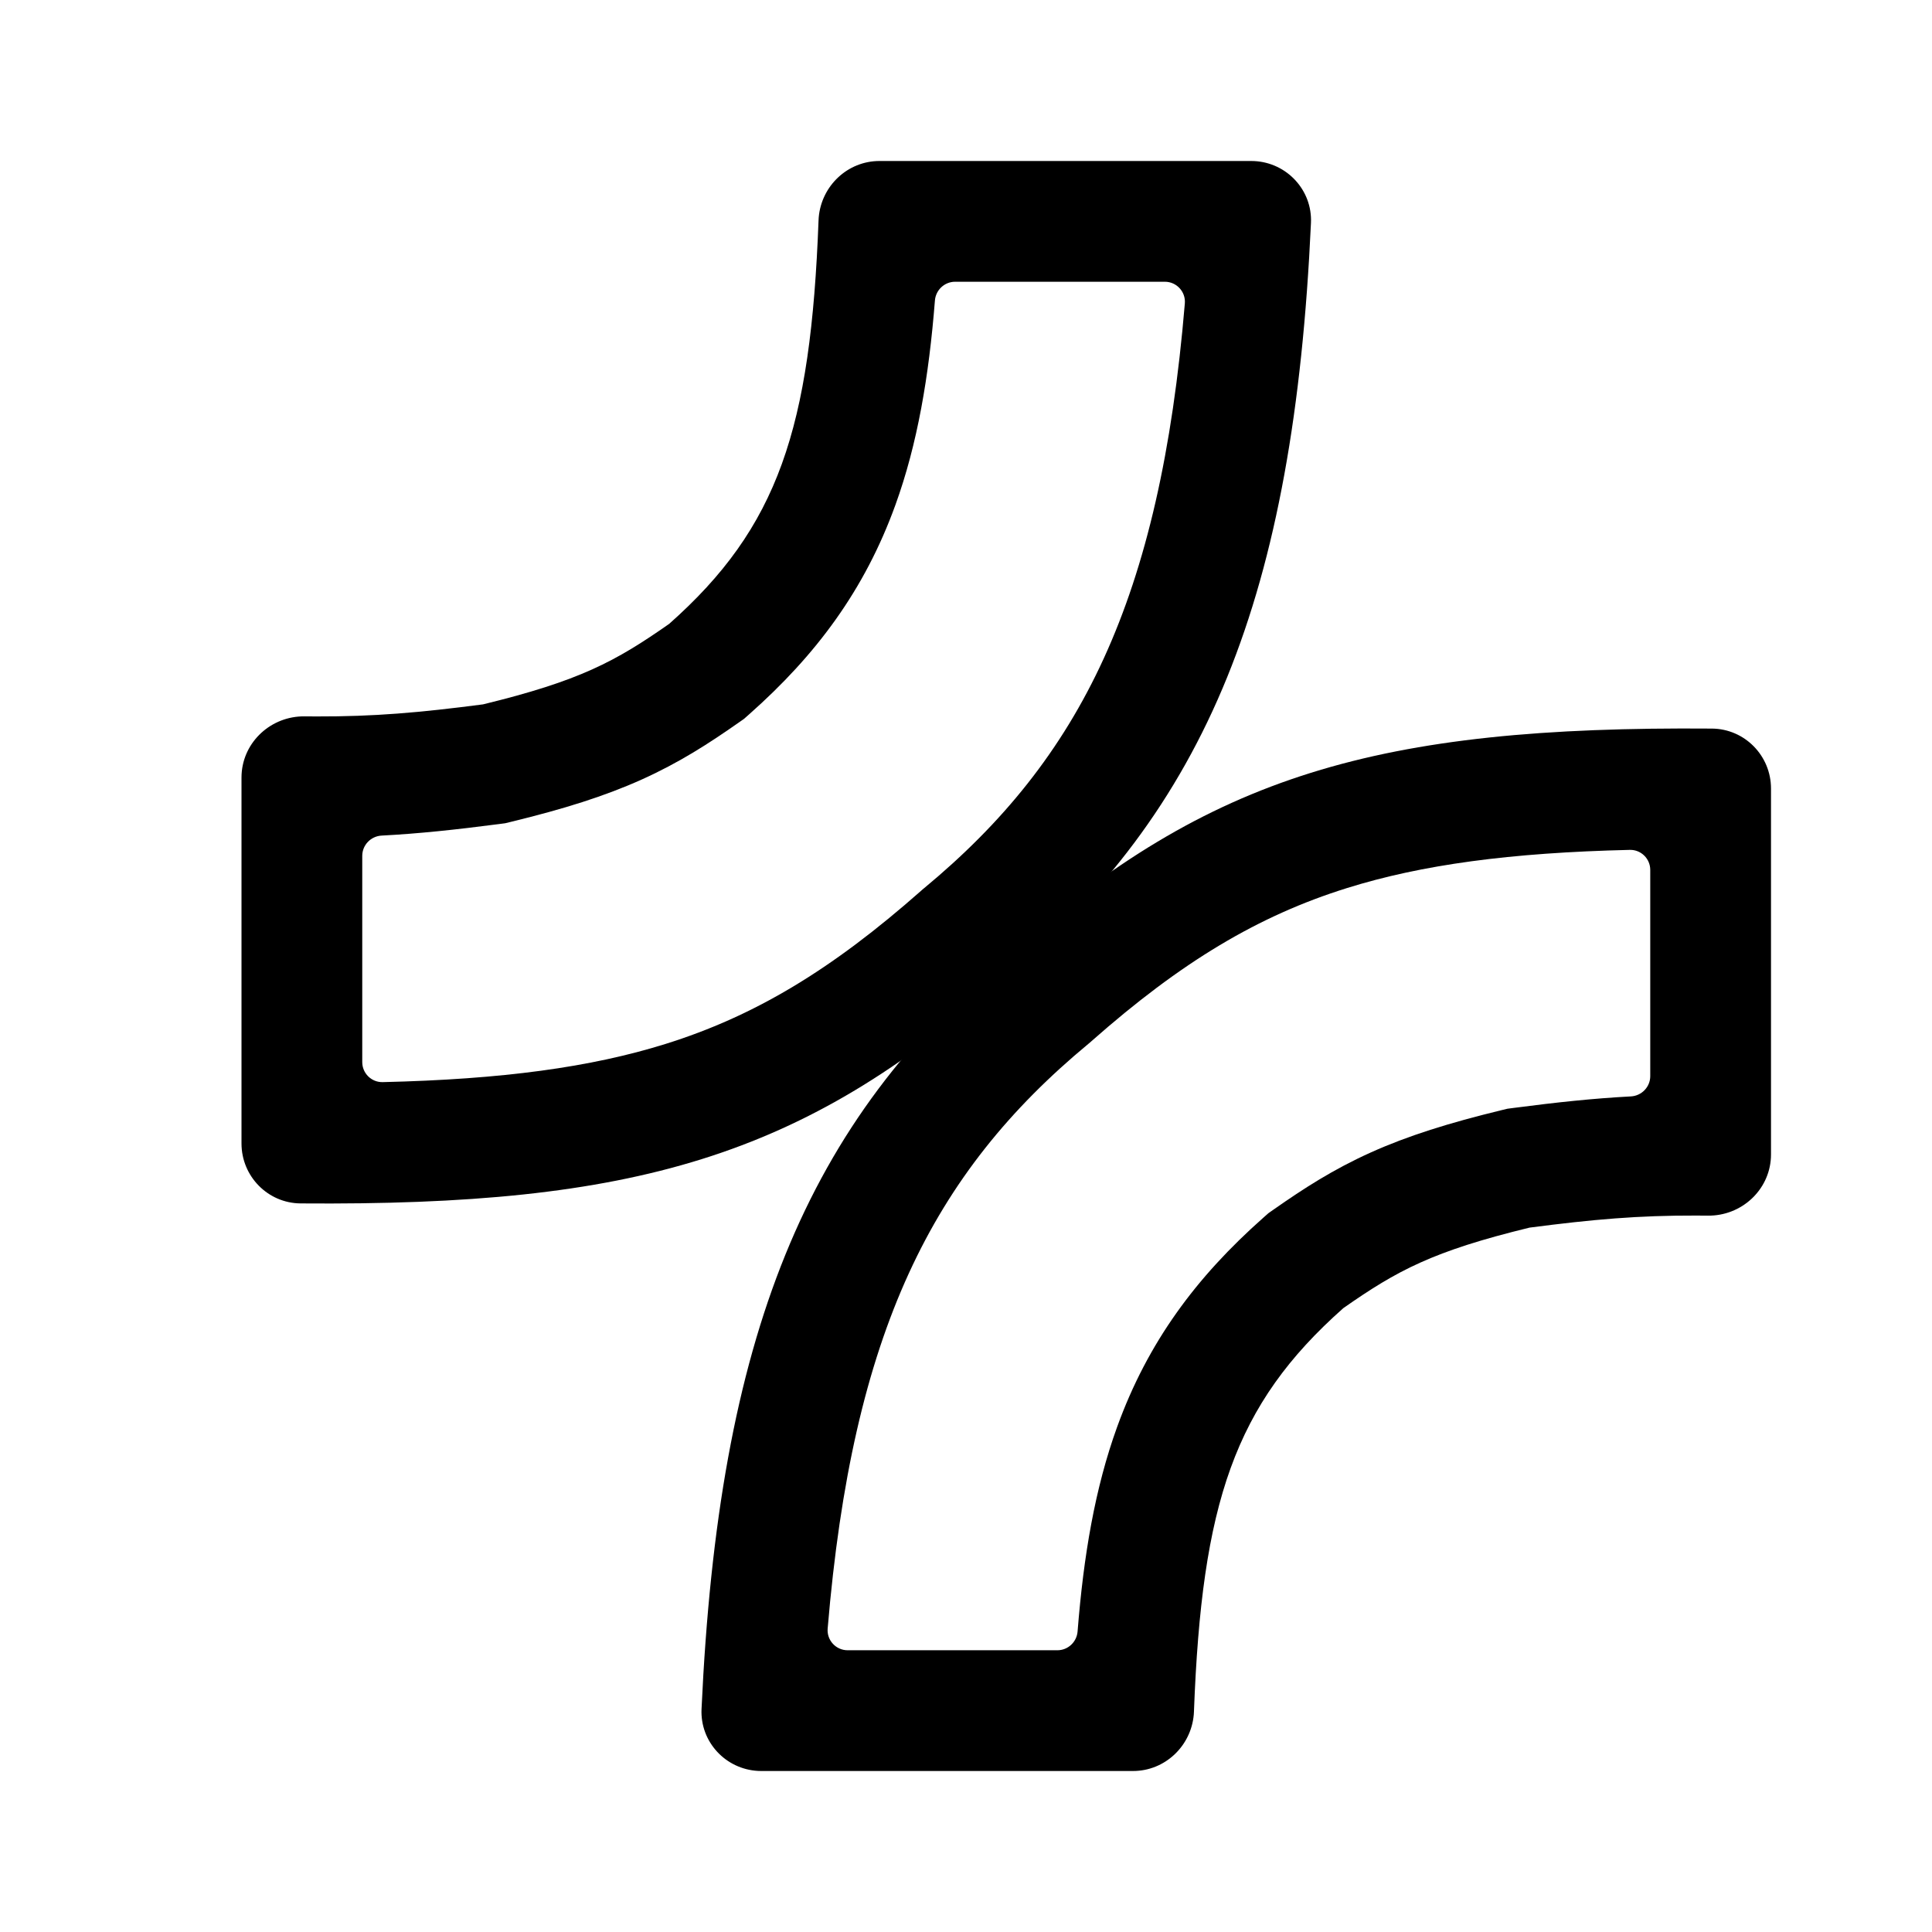 <svg width="192" height="192" viewBox="0 0 192 192" fill="none" xmlns="http://www.w3.org/2000/svg">
<path d="M164 86.451C164 85.335 163.085 84.434 161.969 84.46C150.083 84.738 141.293 85.931 133.85 88.258C125.062 91.006 117.404 95.574 108.448 103.49L108.304 103.618L108.155 103.741C92.62 116.611 84.718 132.402 82.252 161.847C82.155 163.005 83.073 164 84.235 164H105.082C106.135 164 107.006 163.183 107.089 162.133C107.684 154.591 108.819 147.885 111.018 141.811C114.067 133.386 118.879 126.918 125.545 121.016L126.059 120.561L126.621 120.168C129.541 118.125 132.475 116.22 136.232 114.529C139.923 112.869 143.993 111.599 149.161 110.341L149.799 110.186L150.449 110.101C154.744 109.541 158.348 109.158 162.072 108.96C163.147 108.903 164 108.021 164 106.944V86.451ZM176 114.723L175.992 115.041C175.822 118.309 173.037 120.848 169.725 120.809L168.56 120.801C162.822 120.785 158.351 121.173 152 122C142.398 124.338 138.851 126.256 133.5 130C122.653 139.604 119.43 149.421 118.654 170.092L118.636 170.397C118.365 173.527 115.77 176 112.598 176H75.652L75.339 175.992C72.113 175.826 69.567 173.104 69.718 169.84C71.421 132.868 79.986 111.495 100.5 94.5C120.262 77.03 136.911 72.147 170.129 72.406C173.388 72.432 176 75.103 176 78.362V114.723Z" fill="black"/>
<path d="M36 105.549C36 106.665 36.915 107.566 38.031 107.54C49.917 107.262 58.707 106.069 66.15 103.742C74.938 100.994 82.596 96.426 91.552 88.51L91.696 88.382L91.845 88.259C107.38 75.389 115.282 59.598 117.748 30.153C117.845 28.994 116.927 28 115.765 28H94.918C93.865 28 92.994 28.817 92.911 29.867C92.316 37.409 91.181 44.115 88.982 50.189C85.933 58.614 81.121 65.082 74.455 70.984L73.941 71.439L73.379 71.832C70.459 73.875 67.525 75.78 63.768 77.471C60.078 79.131 56.007 80.401 50.839 81.659L50.201 81.814L49.551 81.899C45.256 82.459 41.652 82.842 37.928 83.04C36.853 83.097 36 83.979 36 85.056V105.549ZM24 77.277L24.008 76.959C24.178 73.691 26.963 71.152 30.275 71.191L31.44 71.199C37.178 71.215 41.649 70.827 48 70C57.602 67.662 61.149 65.744 66.5 62C77.347 52.396 80.57 42.579 81.346 21.908L81.364 21.603C81.635 18.473 84.23 16 87.402 16H124.348L124.661 16.008C127.887 16.174 130.432 18.896 130.282 22.16C128.579 59.132 120.014 80.505 99.5 97.5C79.738 114.97 63.089 119.853 29.871 119.594C26.612 119.568 24 116.897 24 113.638V77.277Z" fill="black"/>
</svg>
